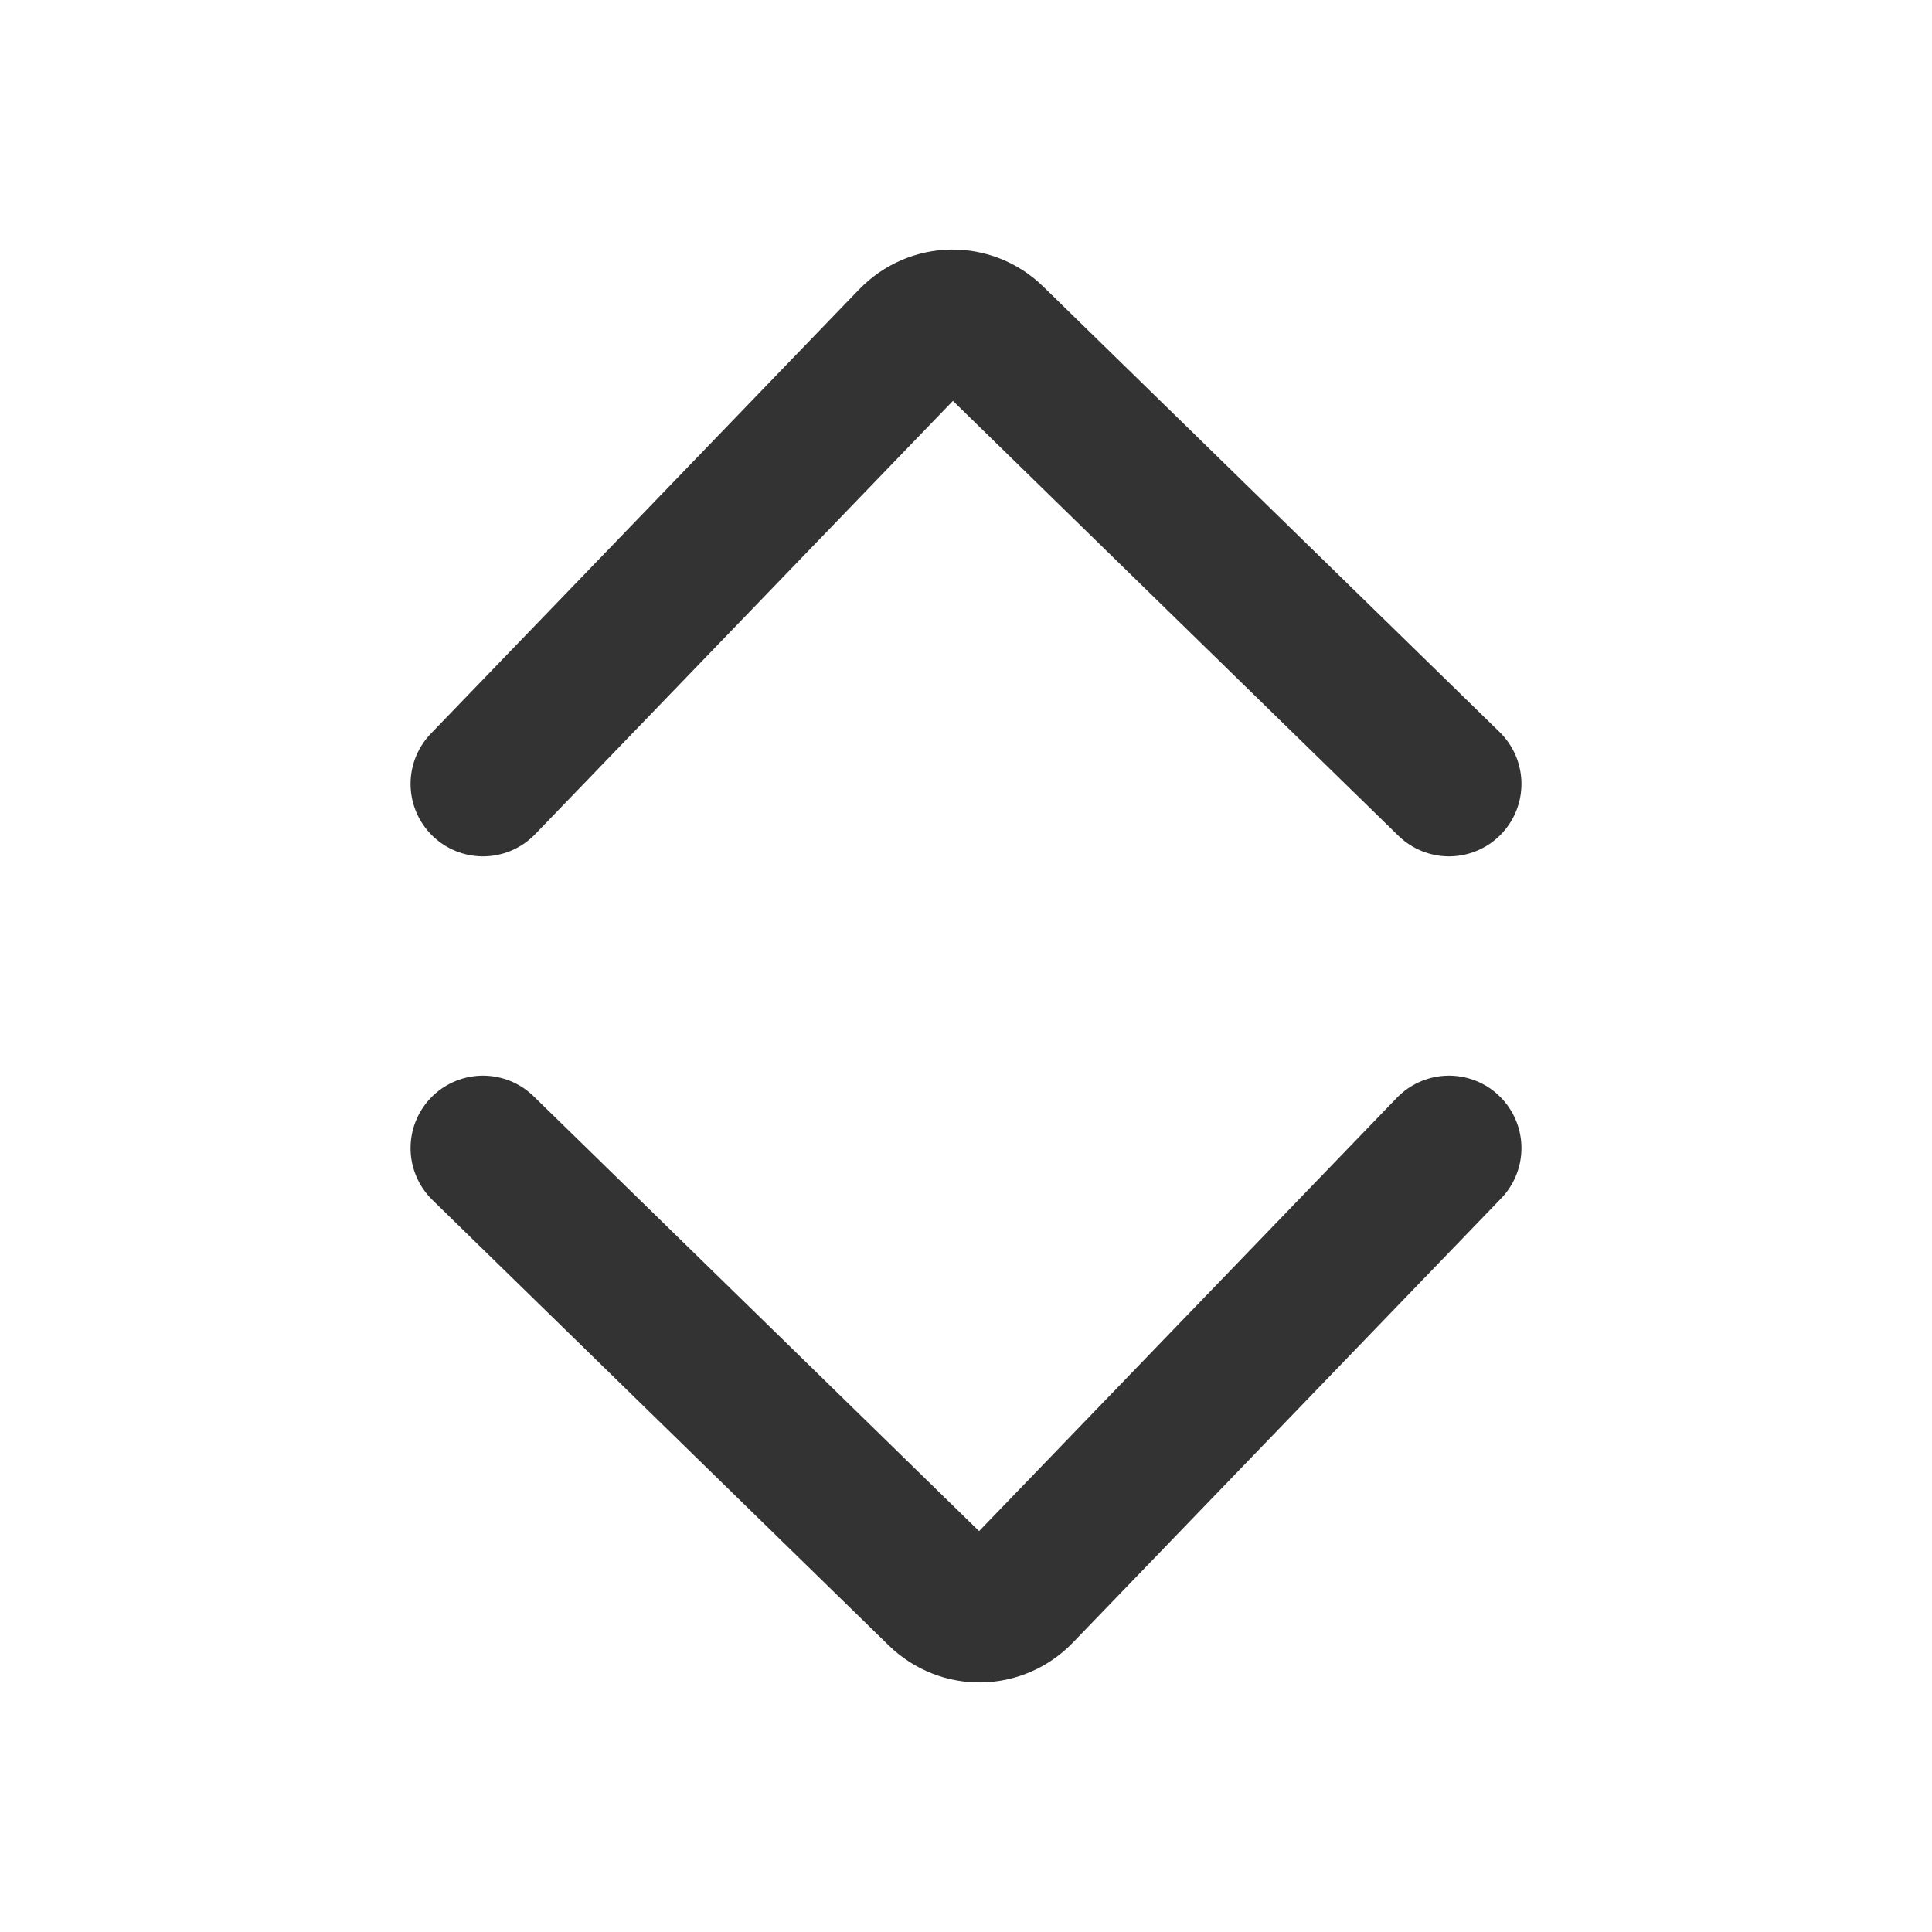 <svg width="16" height="16" viewBox="0 0 16 16" fill="none" xmlns="http://www.w3.org/2000/svg">
<g id="1.TH.SWICHT">
<path id="Vector" d="M12 9.508L8.454 13.186C8.269 13.378 7.97 13.383 7.779 13.197L4 9.508M4 6.492L7.546 2.814C7.732 2.622 8.031 2.617 8.221 2.803L12 6.492" stroke="#333333" stroke-width="1.2" stroke-linecap="round"/>
</g>
</svg>
